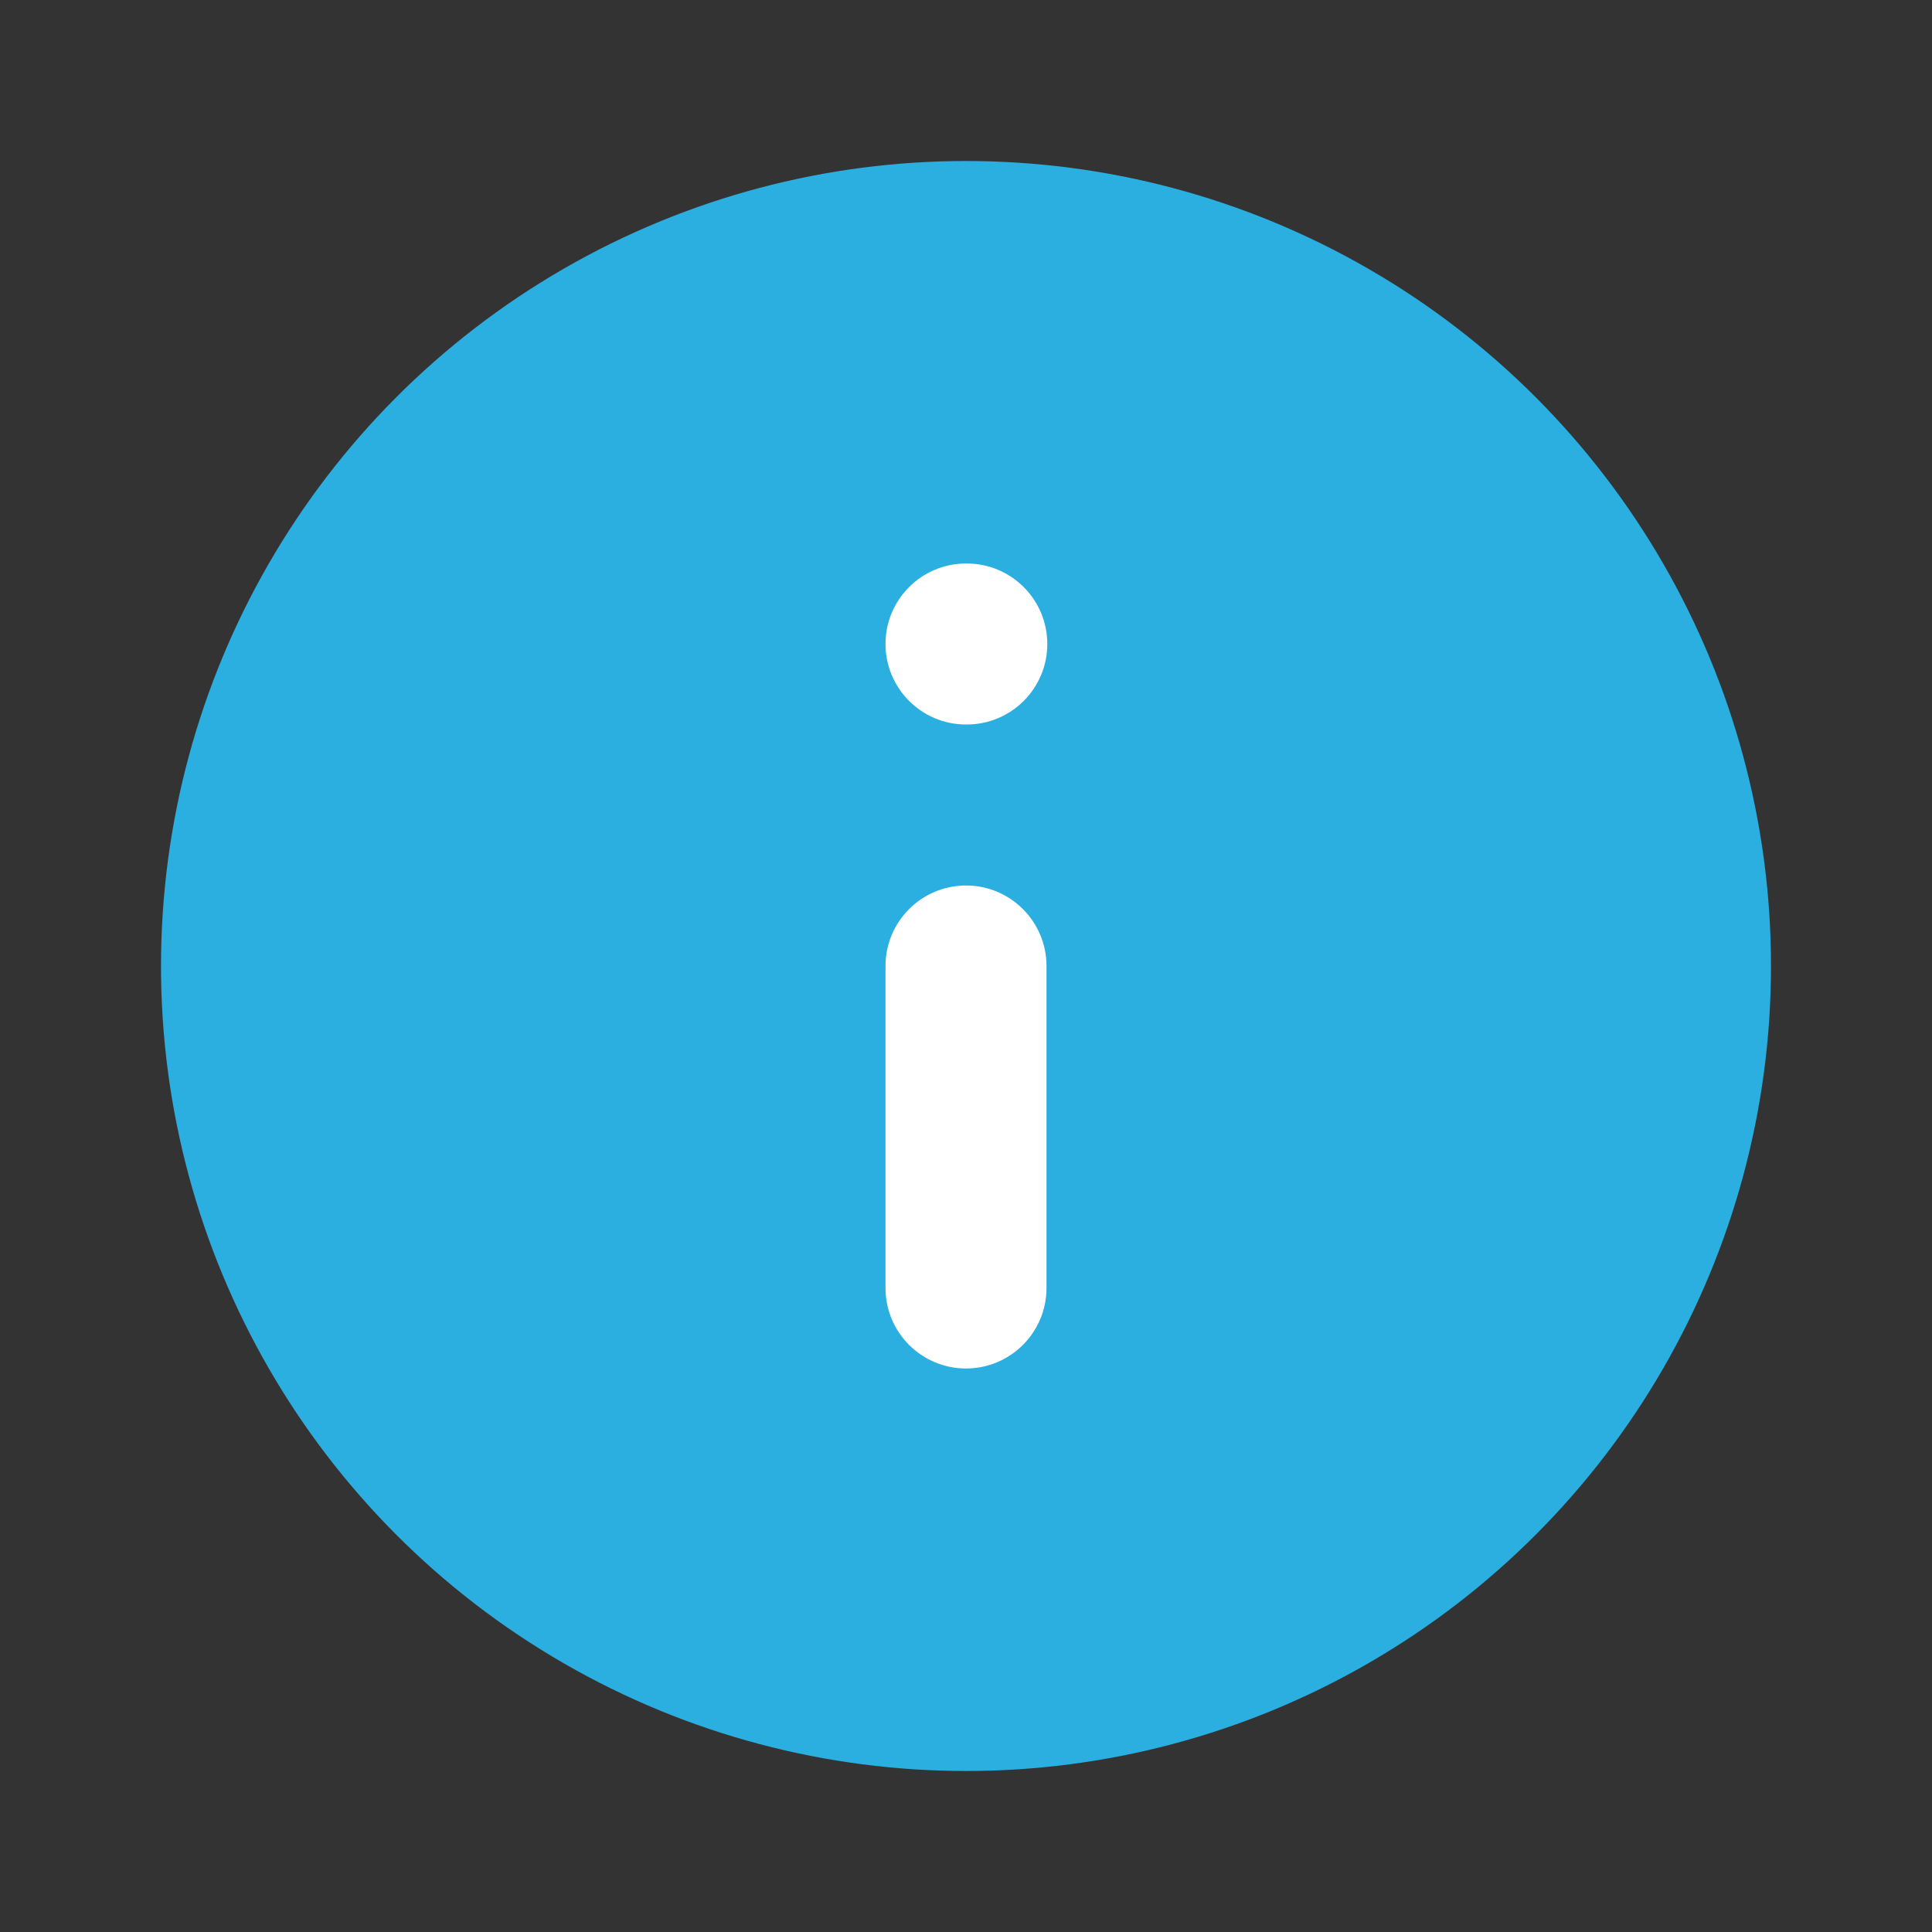 <svg width="36" height="36" viewBox="0 0 36 36" fill="none" xmlns="http://www.w3.org/2000/svg">
<rect x="0" y="0" width="36" height="36" fill="#333333" stroke="none"/>
<circle cx="18" cy="18" r="15" fill="#2BAEE0"/>
<path fill-rule="evenodd" clip-rule="evenodd" d="M18 16.5C18.828 16.5 19.5 17.172 19.5 18V24C19.5 24.828 18.828 25.5 18 25.5C17.172 25.5 16.5 24.828 16.5 24V18C16.5 17.172 17.172 16.5 18 16.5Z" fill="white"/>
<path fill-rule="evenodd" clip-rule="evenodd" d="M16.5 12C16.5 11.172 17.172 10.5 18 10.5H18.015C18.843 10.5 19.515 11.172 19.515 12C19.515 12.828 18.843 13.5 18.015 13.5H18C17.172 13.5 16.5 12.828 16.5 12Z" fill="white"/>
</svg>
